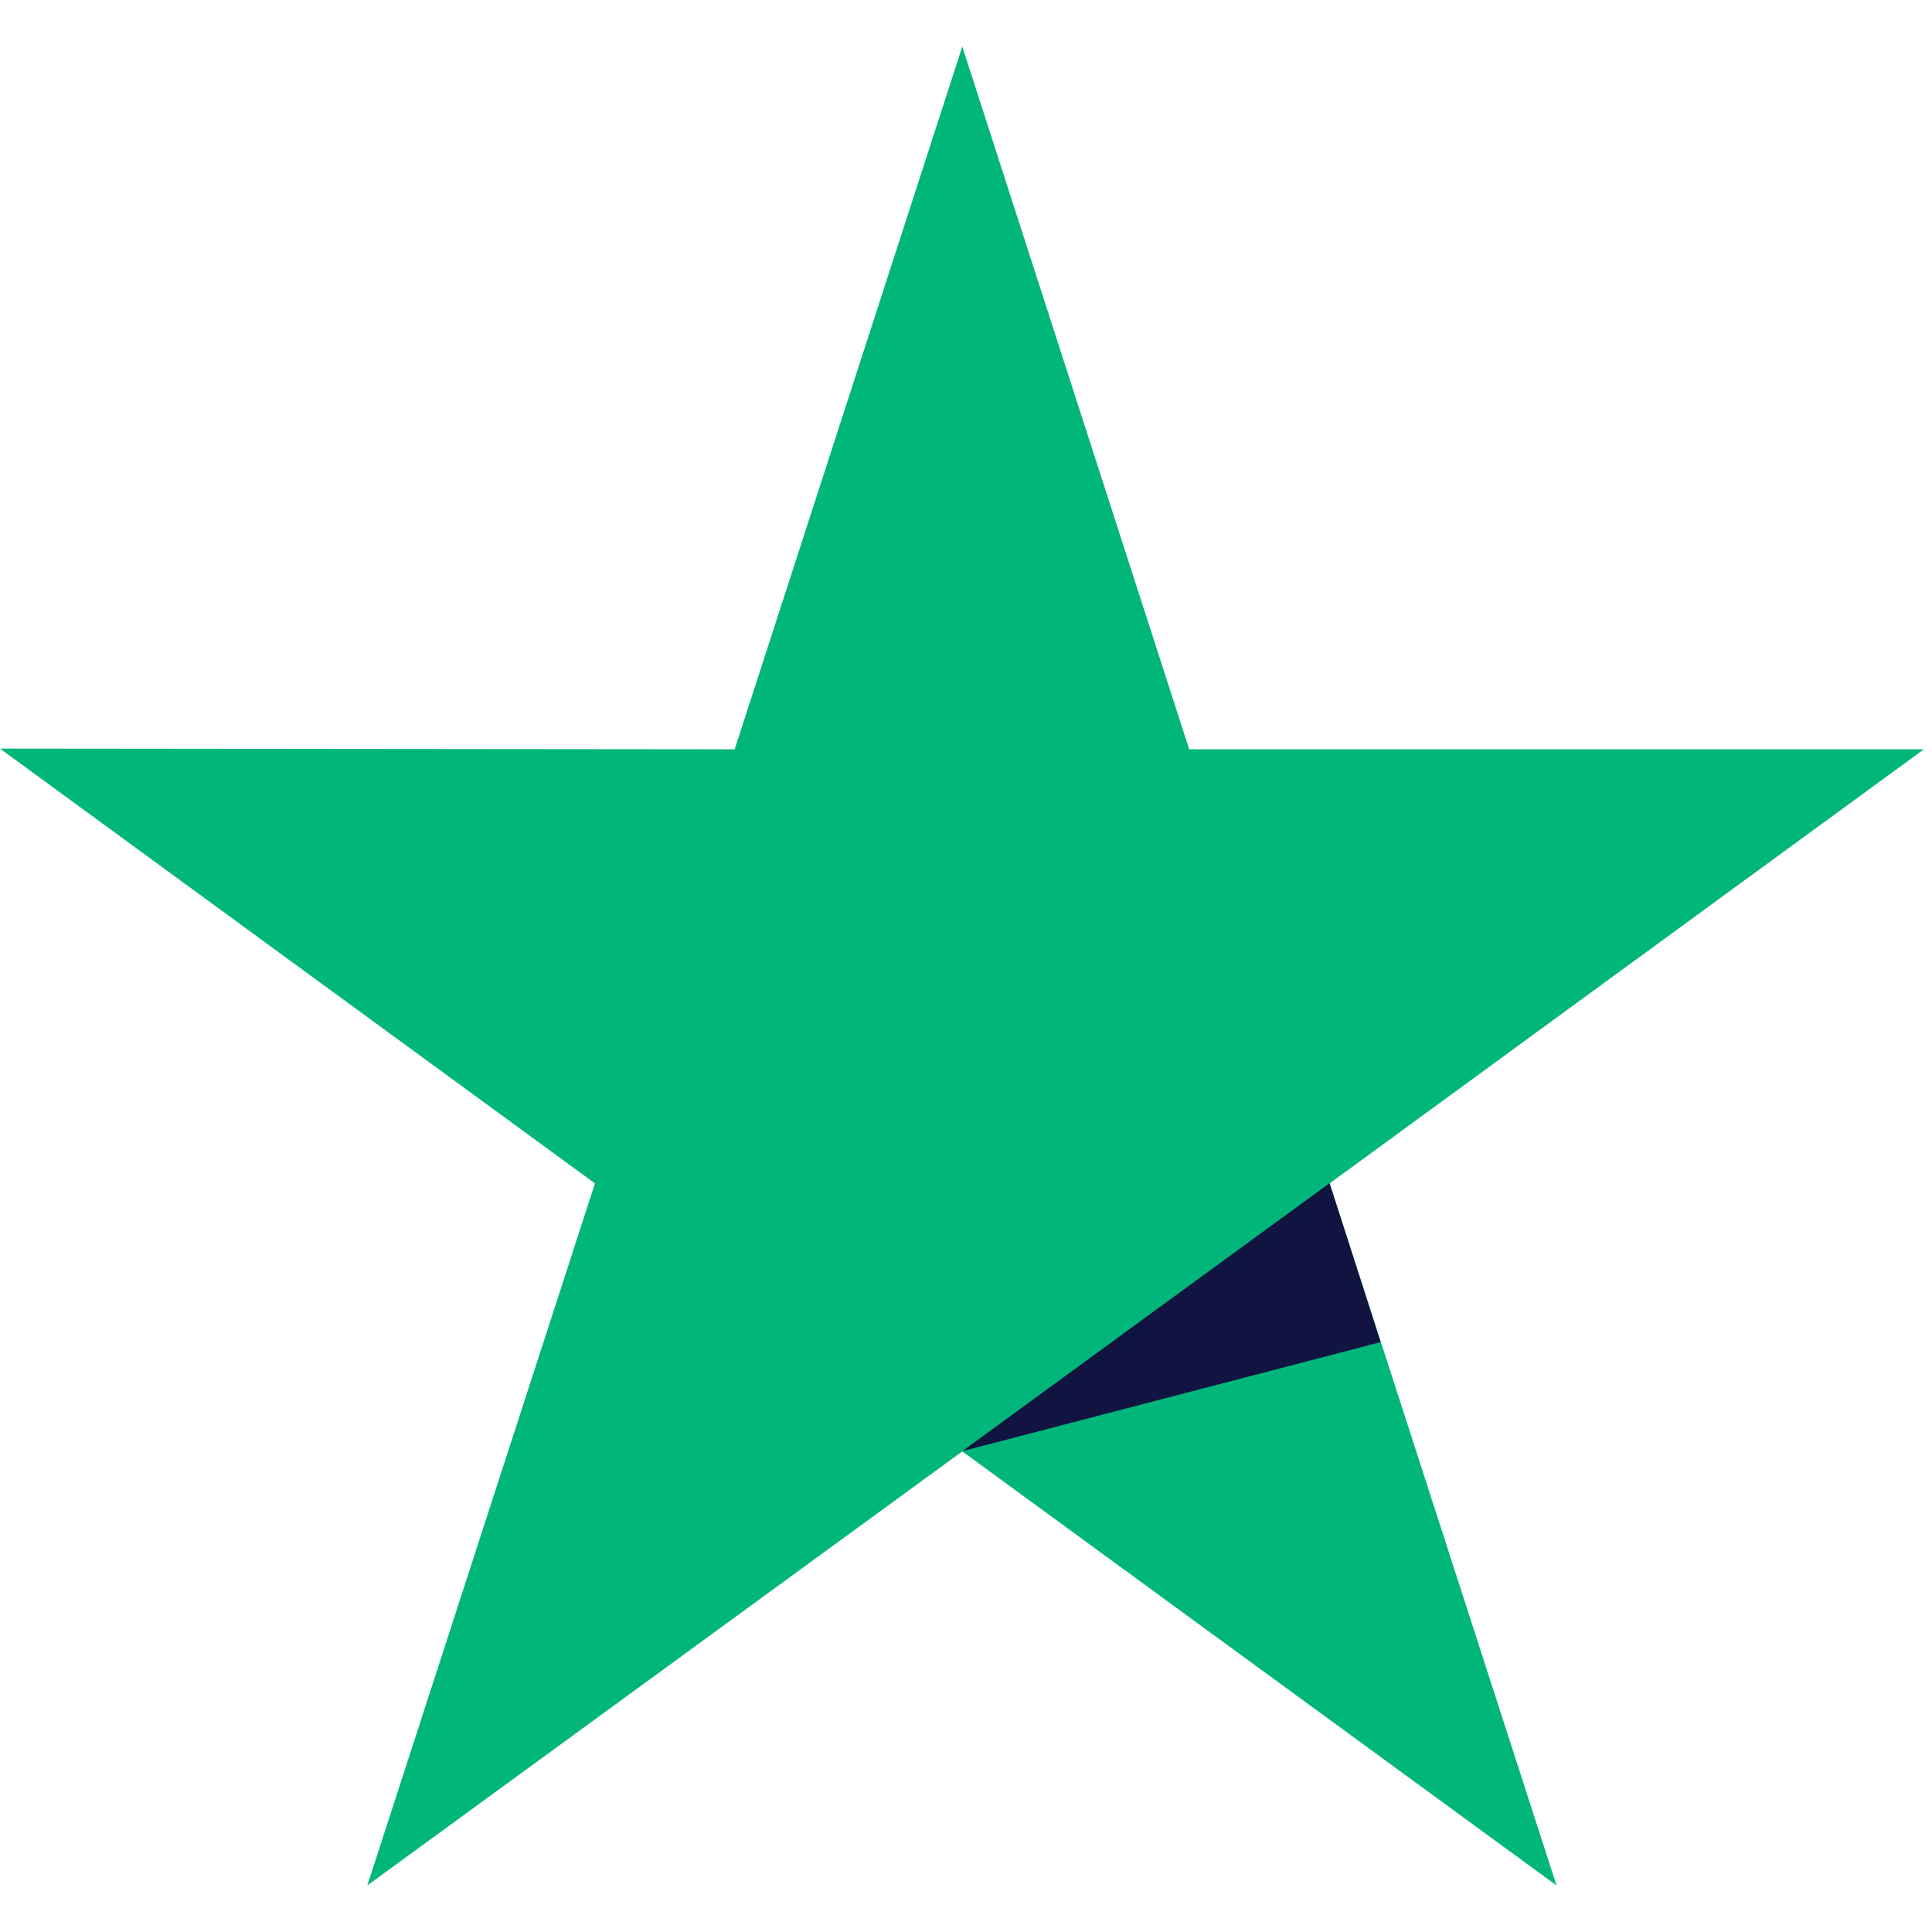 <svg width="38" height="38" viewBox="0 0 38 38" fill="none" xmlns="http://www.w3.org/2000/svg">
<path d="M37.84 14.738H23.39L18.927 0.916L14.45 14.738L0 14.724L11.702 23.276L7.225 37.084L18.927 28.547L30.615 37.084L26.152 23.276L37.84 14.738Z" fill="#00B67A"/>
<path d="M27.155 26.398L26.151 23.271L18.926 28.543L27.155 26.398Z" fill="#111441"/>
</svg>
